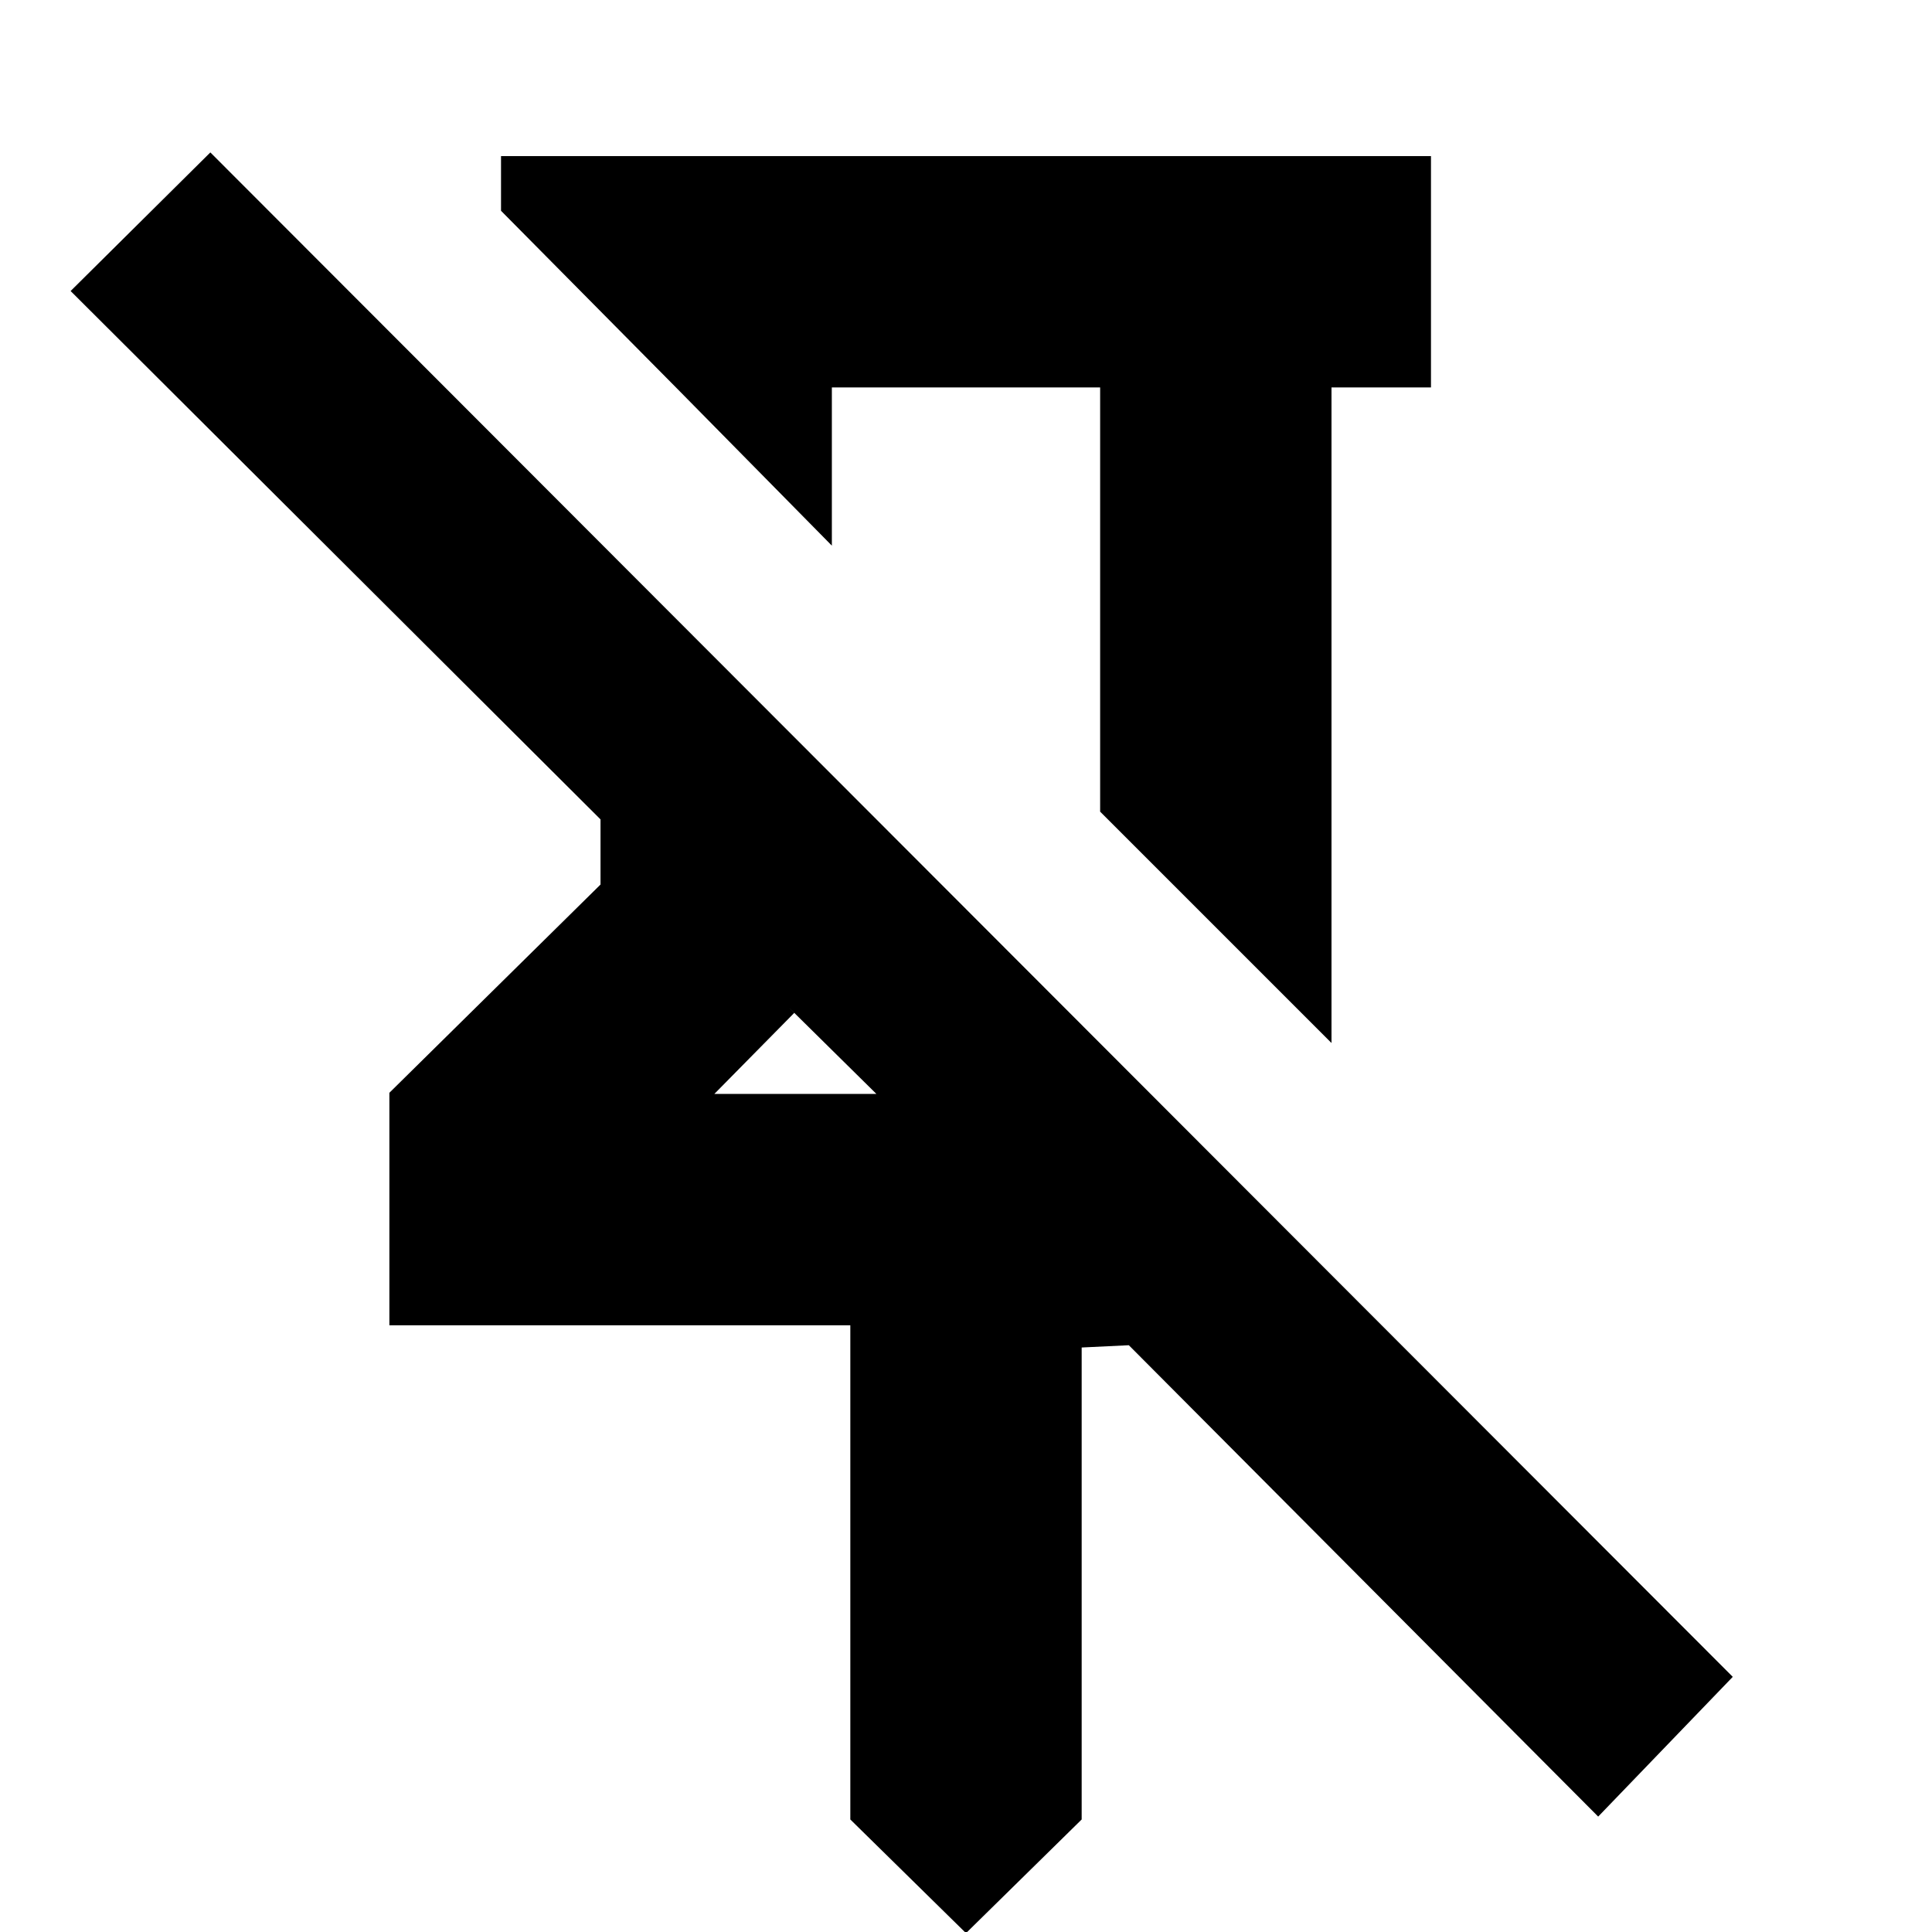 <svg xmlns="http://www.w3.org/2000/svg" height="20" viewBox="0 -960 960 960" width="20"><path d="M711.044-882.435v114.957h-49.435v325.738L546.652-556.697v-210.781H413.348v78.608l-76.477-77.608-87.915-88.784v-27.173h462.088ZM480 .565l-57.479-56.478v-245.565H193.478v-115.523l104.913-103.478v-32.375L35.086-815.392l69.435-68.87L861-126.783l-66.87 69.435-233.217-234.217-23.434 1.13v234.522L480 .565Zm-125.043-417h80.521l-43.391-42.826 2.565 2.565-39.695 40.261ZM479-617.784Zm-86.913 158.523Z"/></svg>